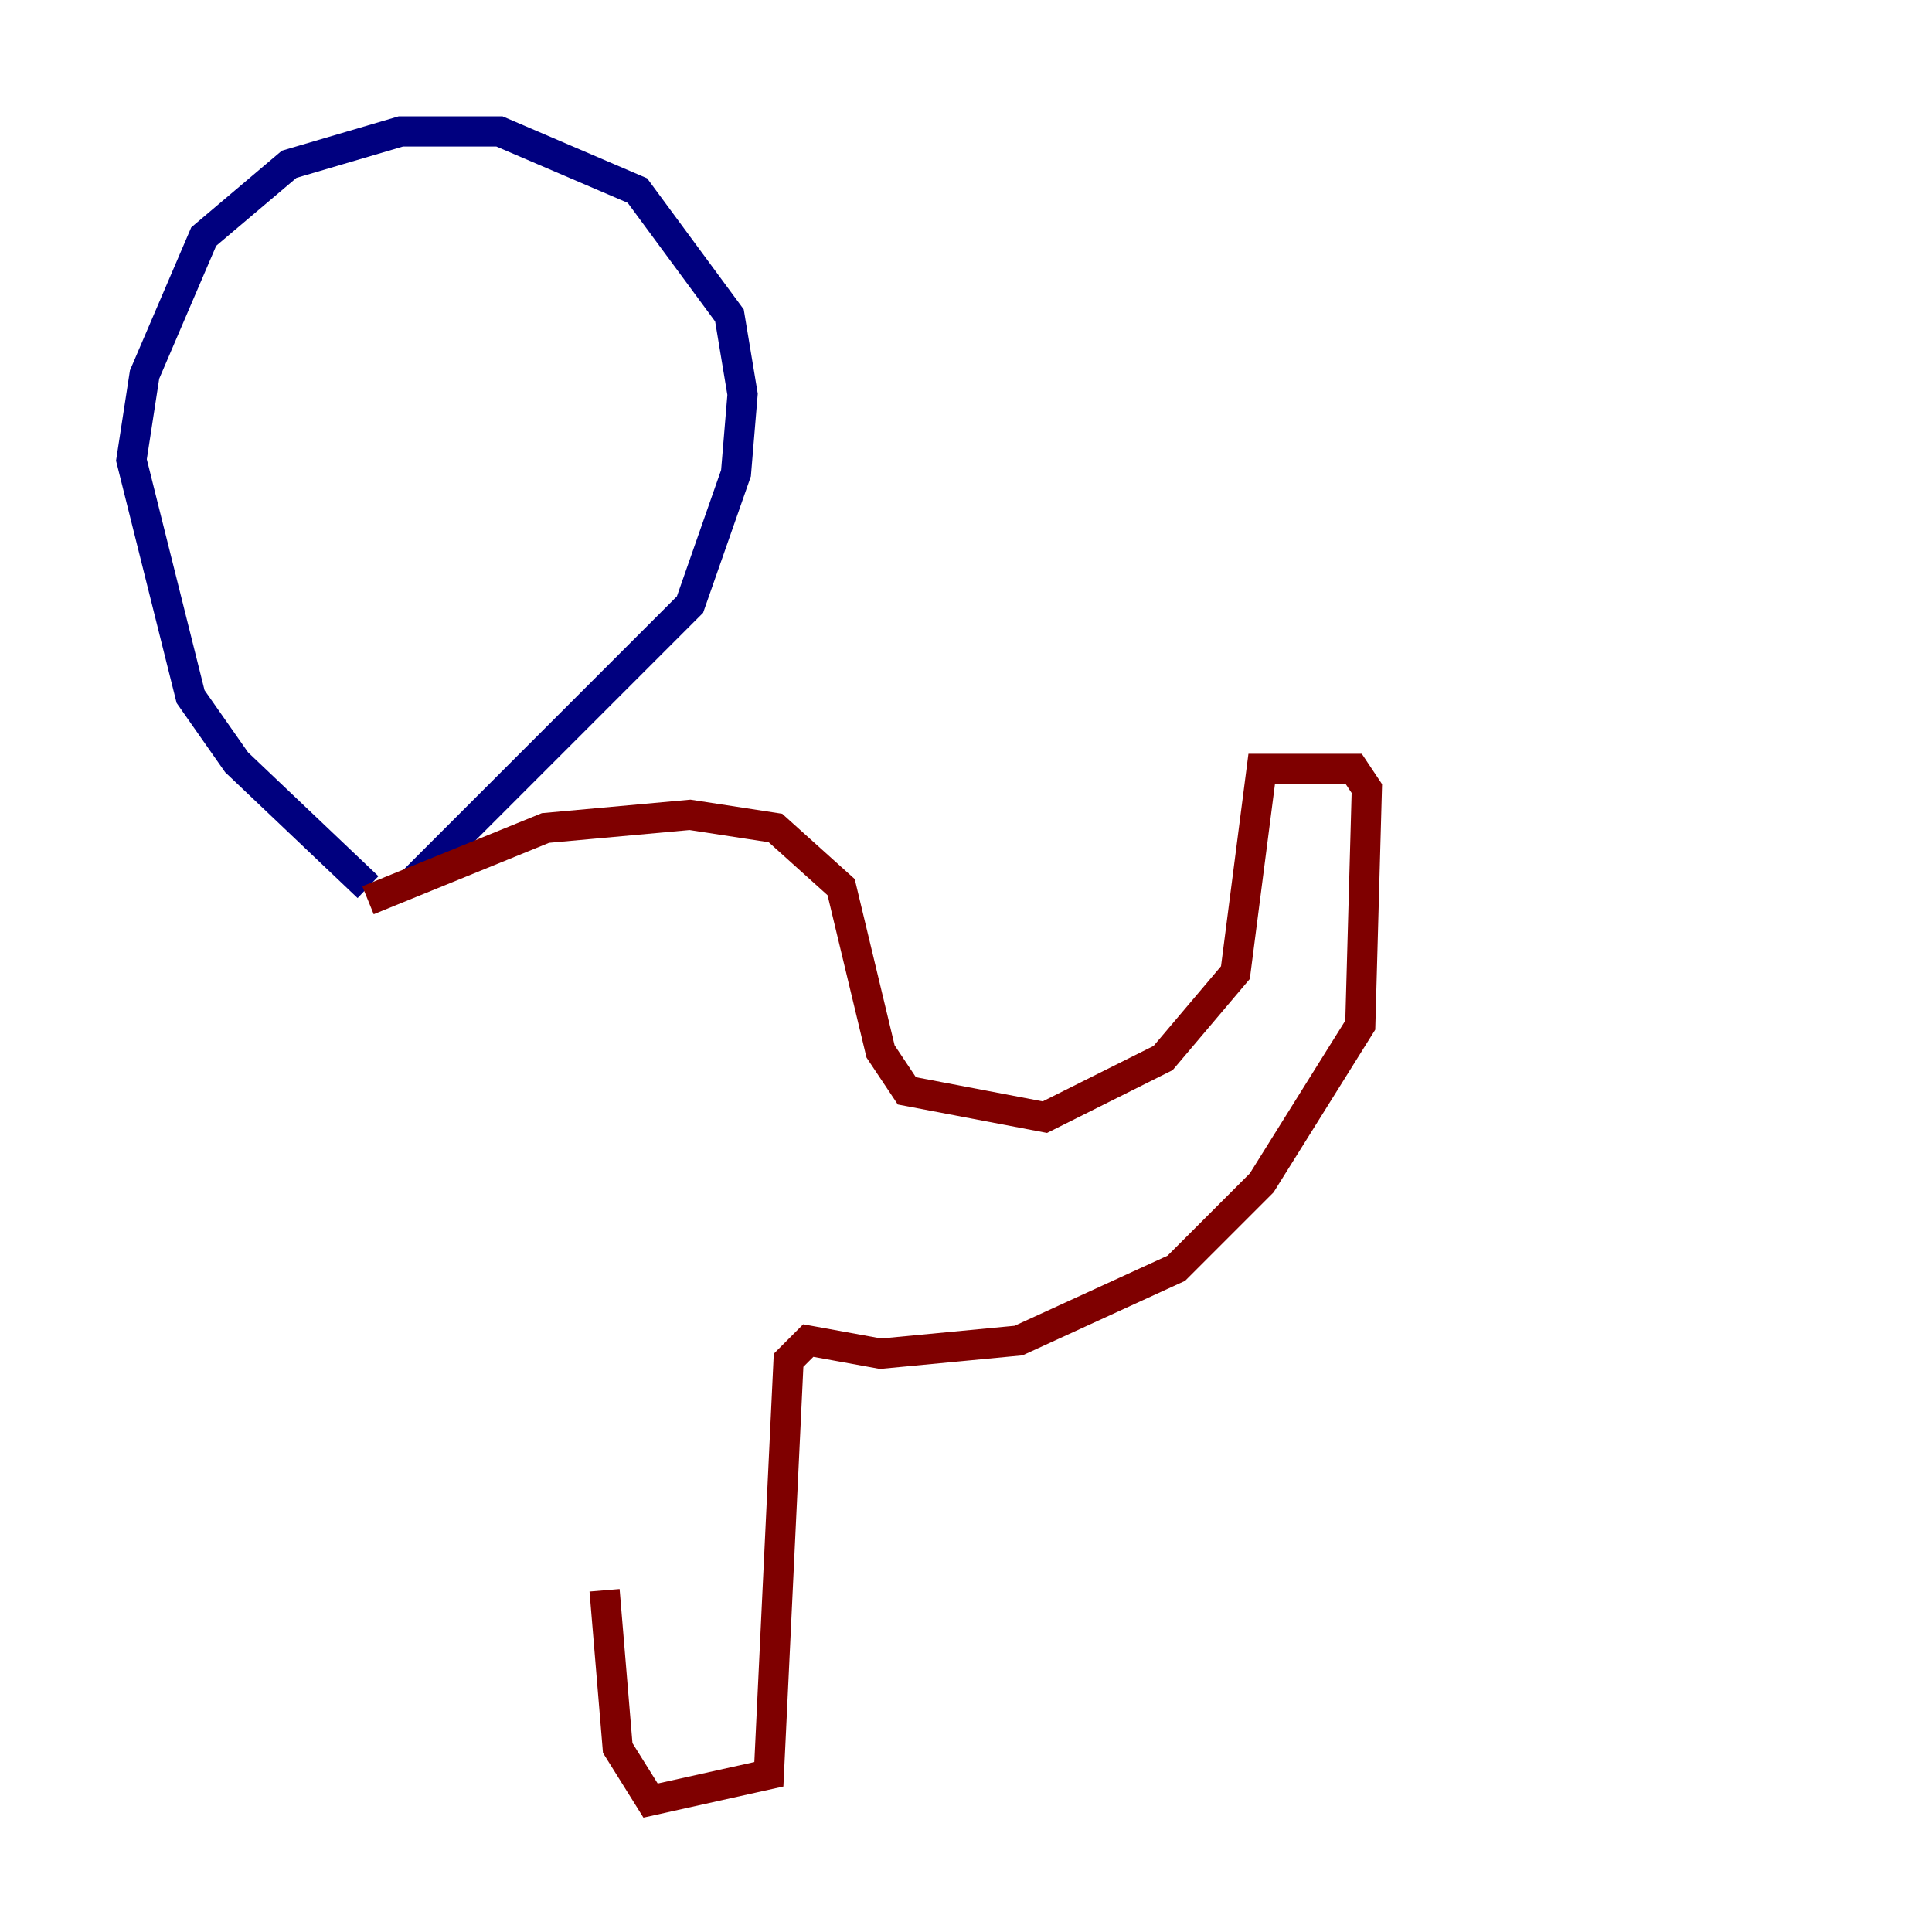 <?xml version="1.0" encoding="utf-8" ?>
<svg baseProfile="tiny" height="128" version="1.2" viewBox="0,0,128,128" width="128" xmlns="http://www.w3.org/2000/svg" xmlns:ev="http://www.w3.org/2001/xml-events" xmlns:xlink="http://www.w3.org/1999/xlink"><defs /><polyline fill="none" points="24.381,58.776 15.674,50.503 12.626,46.15 8.707,30.476 9.578,24.816 13.497,15.674 19.157,10.884 26.558,8.707 33.088,8.707 42.231,12.626 48.327,20.898 49.197,26.122 48.762,31.347 45.714,40.054 27.429,58.34" stroke="#00007f" stroke-width="2" /><polyline fill="none" points="24.381,59.646 36.136,54.857 45.714,53.986 51.374,54.857 55.728,58.776 58.34,69.66 60.082,72.272 69.225,74.014 77.061,70.095 81.85,64.435 83.592,50.939 89.687,50.939 90.558,52.245 90.122,67.918 83.592,78.367 77.932,84.027 67.483,88.816 58.34,89.687 53.551,88.816 52.245,90.122 50.939,117.551 43.102,119.293 40.925,115.809 40.054,105.361" stroke="#7f0000" stroke-width="2" /></svg>